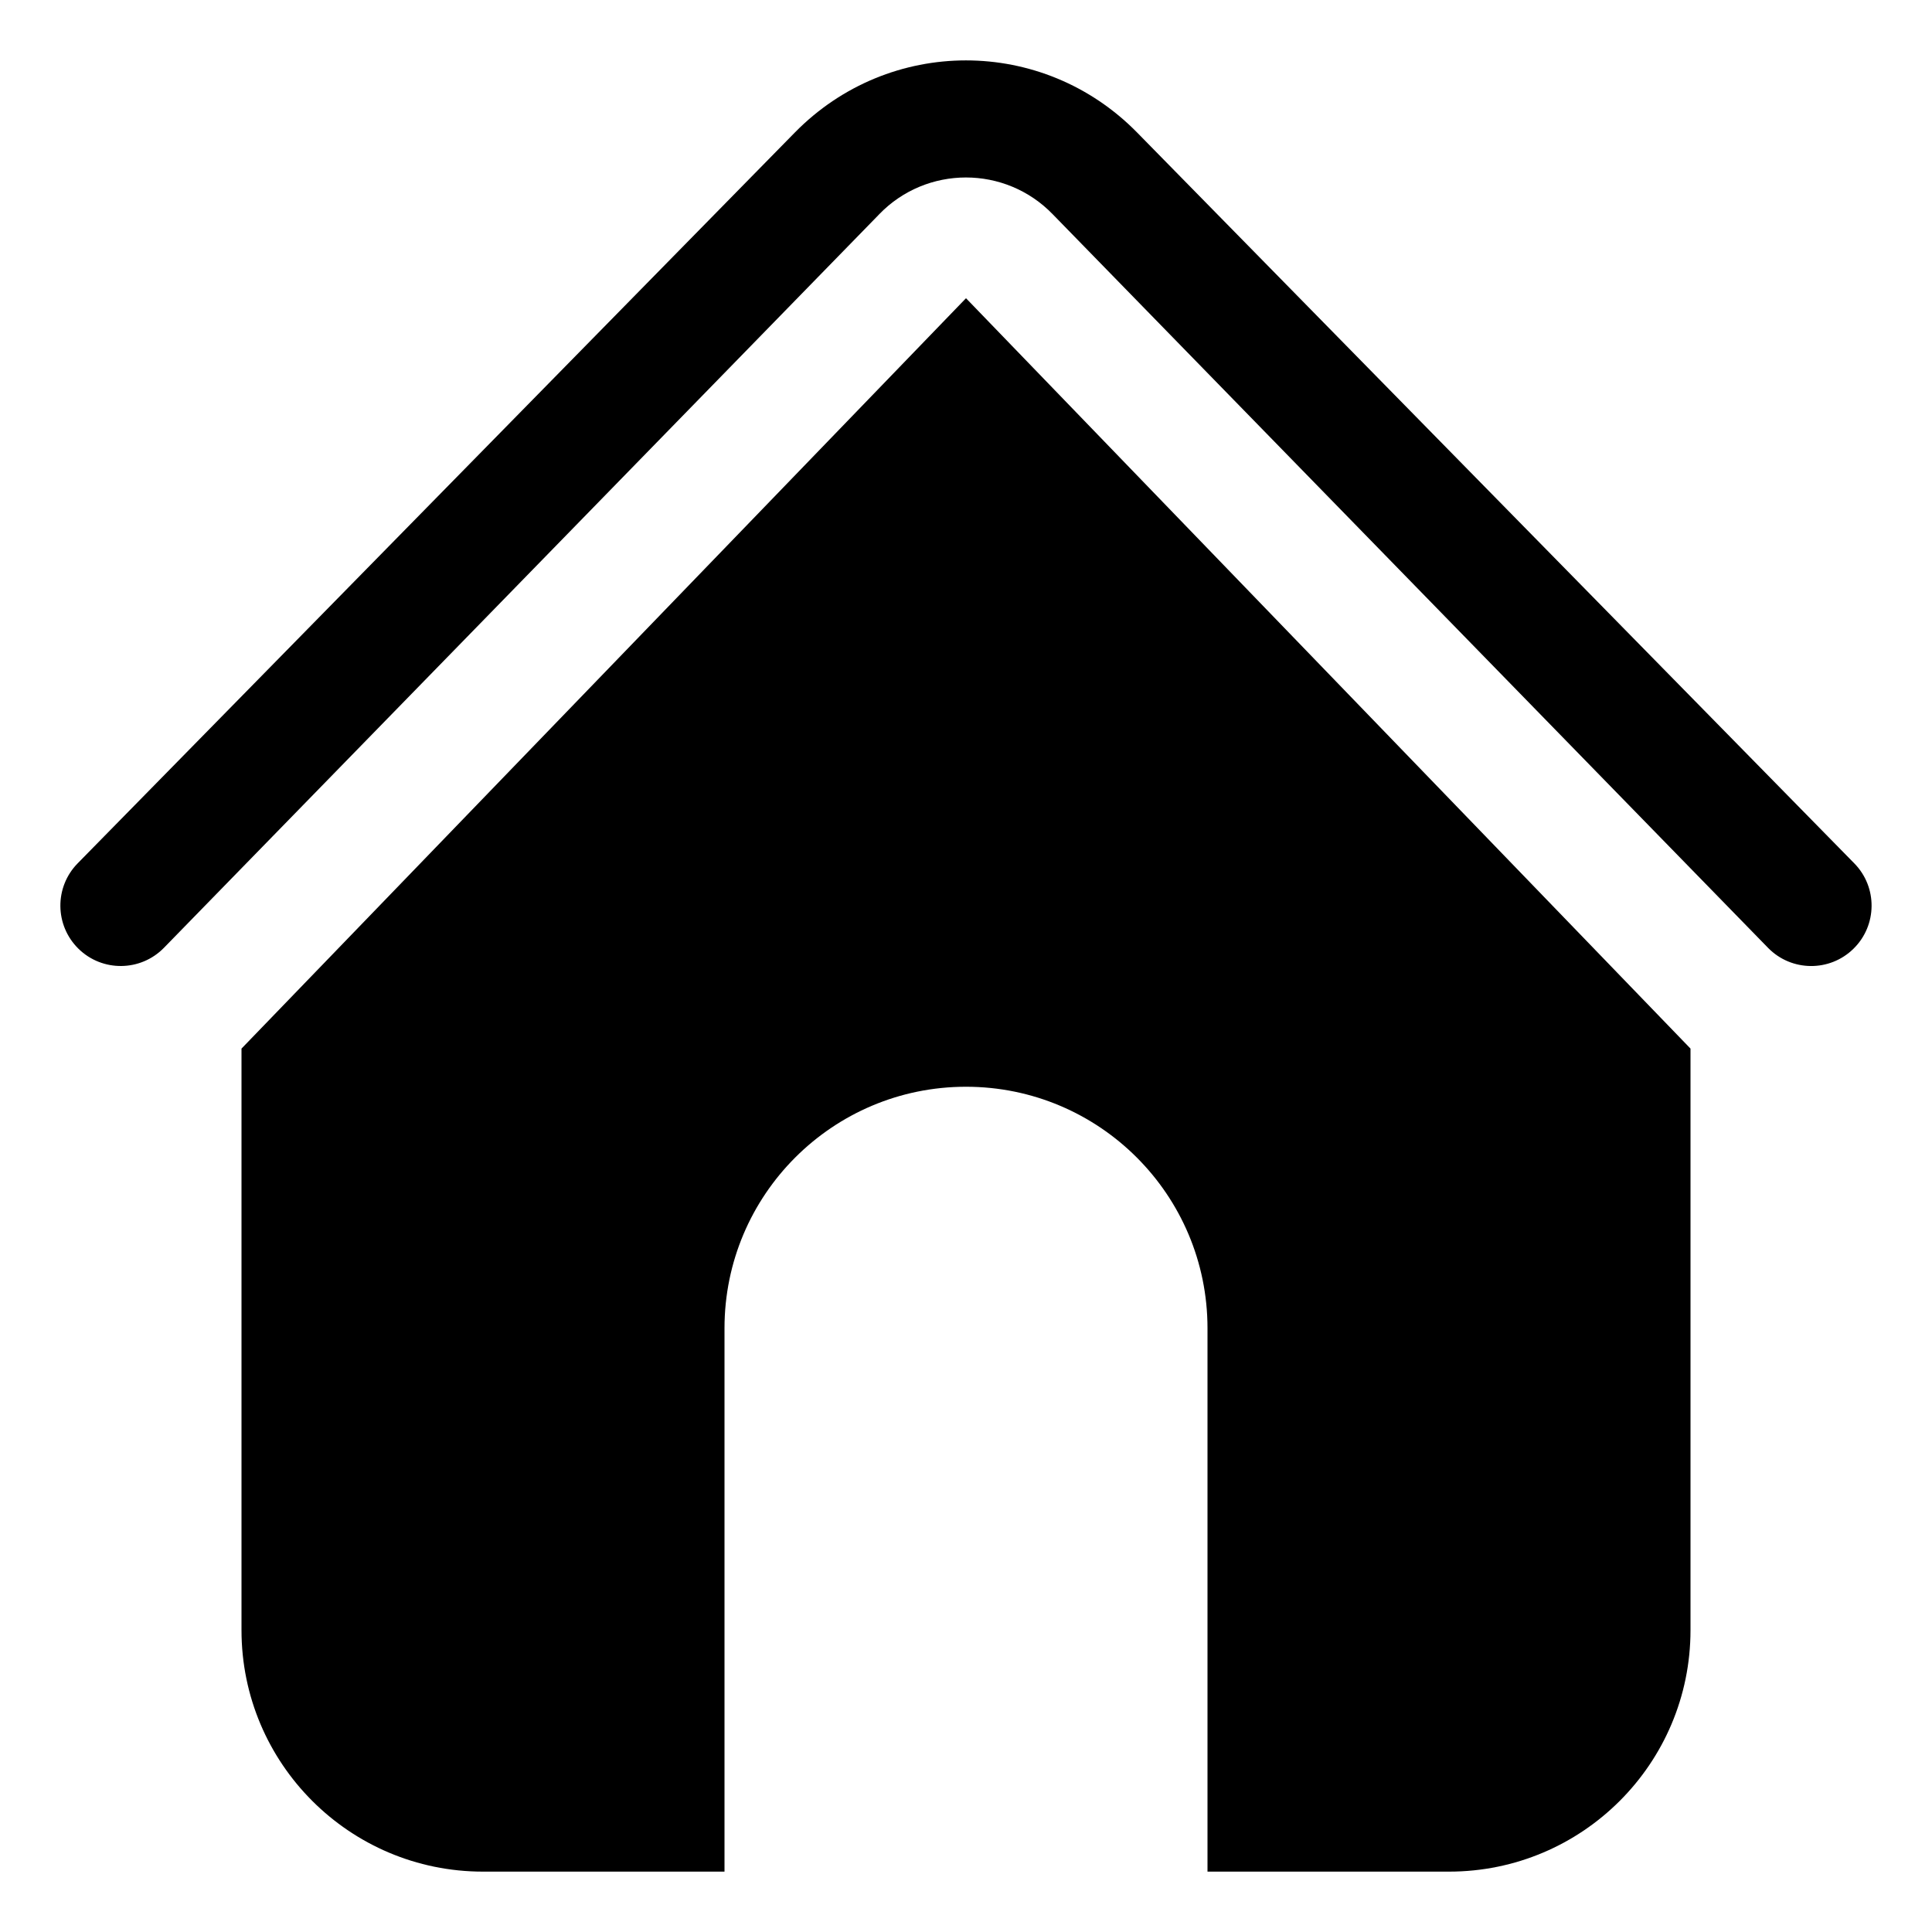 <svg fill="none" height="64" viewBox="0 0 64 64" width="64" xmlns="http://www.w3.org/2000/svg"><g fill="#000"><path d="m29.122 7.101-23.695 24.3c-.774.788-2.04.8-2.828.027-.788-.774-.8-2.04-.027-2.828l23.757-24.209c3.127-3.187 8.213-3.187 11.34 0l23.757 24.209c.774.788.762 2.055-.027 2.828-.788.774-2.055.762-2.828-.027l-23.695-24.3c-1.573-1.629-4.183-1.629-5.755 0z"/><path d="m32 9.879 24 24.857v19.264c0 4.418-3.582 8-8 8h-8v-18c0-4.418-3.582-8-8-8s-8 3.582-8 8v18h-8c-4.418 0-8-3.582-8-8v-19.264z"/></g></svg>